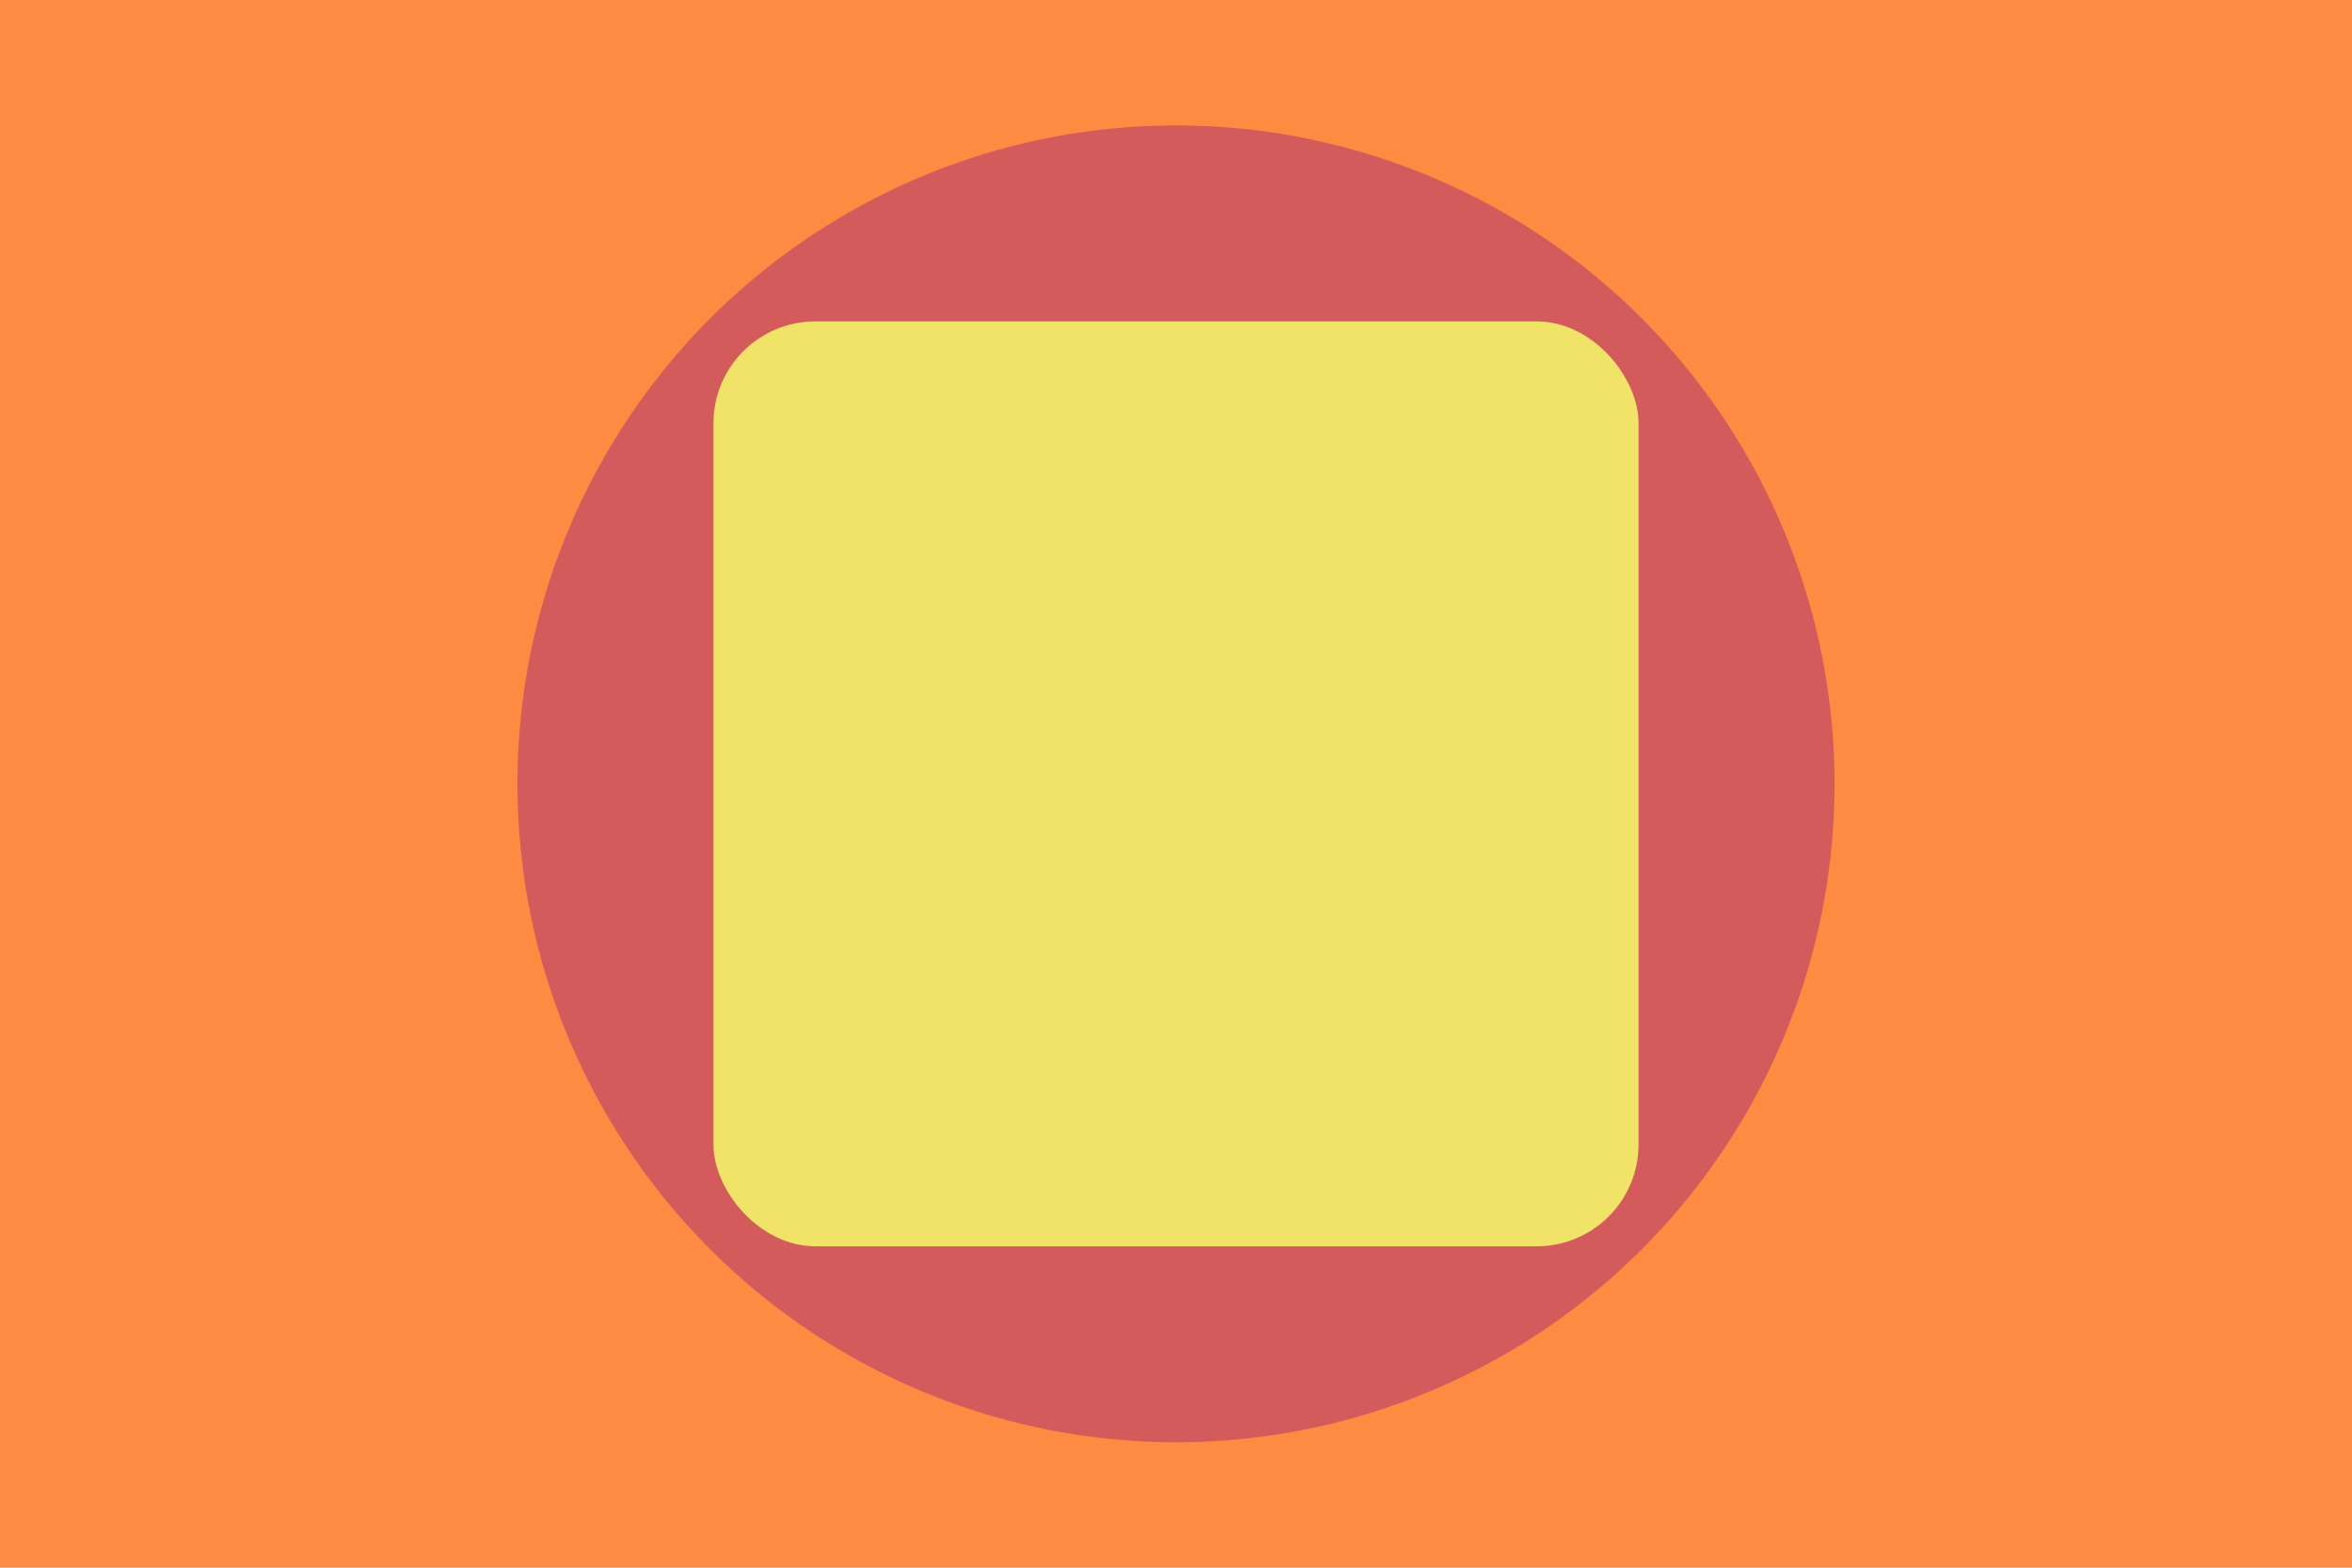 <svg xmlns="http://www.w3.org/2000/svg" viewBox="0 0 300 200"><g fill="none" fill-rule="evenodd"><path fill="#FF8B43" d="M0 0h300v200H0z"/><circle cx="150" cy="100" r="84" fill="#D45B5B"/><rect width="118" height="118" x="91" y="41" fill="#F1E368" rx="13"/></g></svg>